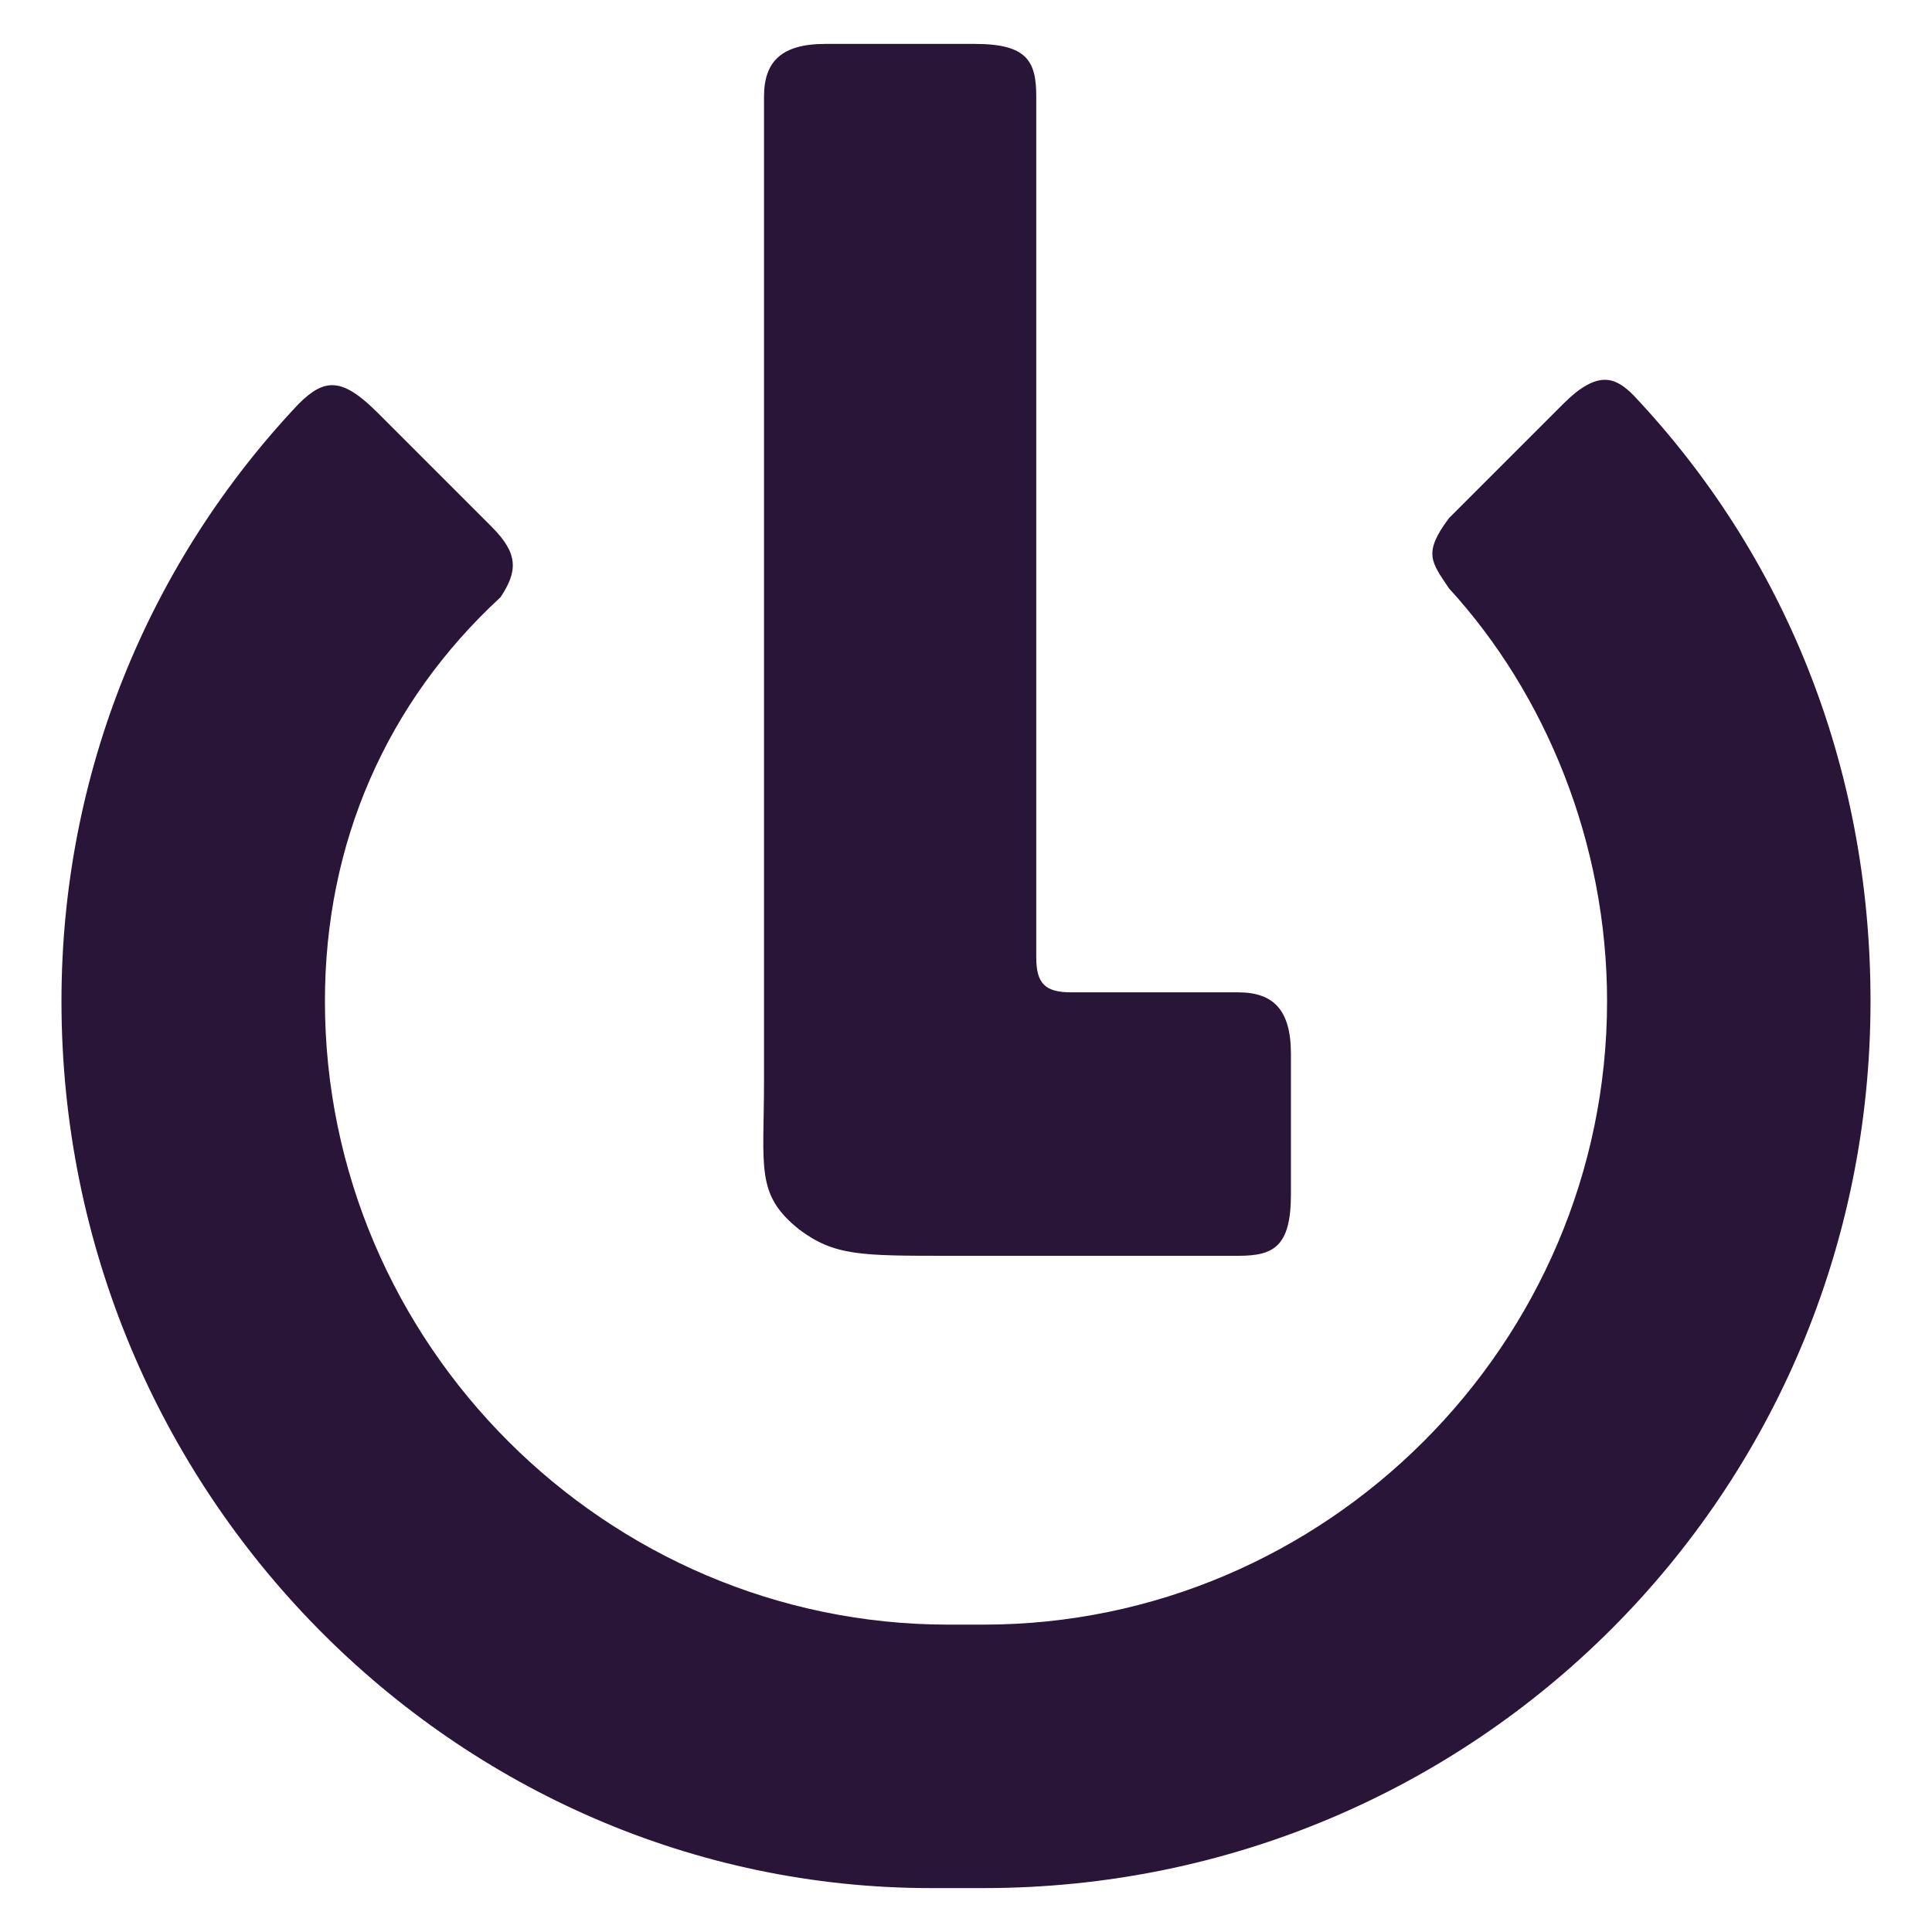 <?xml version="1.0" encoding="utf-8"?>
<!-- Generator: Adobe Illustrator 19.0.0, SVG Export Plug-In . SVG Version: 6.00 Build 0)  -->
<svg version="1.1" id="Layer_1" xmlns="http://www.w3.org/2000/svg" xmlns:xlink="http://www.w3.org/1999/xlink" x="0px" y="0px"
	 viewBox="0 0 22 22" style="enable-background:new 0 0 22 22;" xml:space="preserve">
<style type="text/css">
	.st0{fill:#291537;}
</style>
<path id="XMLID_1686_" class="st0" d="M6.9-23.6c1.1-1.3,2.6-2.1,4.2-2.1c1.6,0,3.1,0.7,4.2,2.1c0.9,1.1,1.4,2.6,1.4,4.2
	c0,0.6-0.1,1.2-0.2,1.8h-2.9c0.3-0.5,0.4-1.2,0.4-1.8c0-1.9-1.3-3.5-2.8-3.5c-1.6,0-2.8,1.6-2.8,3.5c0,0.7,0.2,1.3,0.4,1.8H5.7
	c-0.2-0.6-0.2-1.2-0.2-1.8C5.4-21,5.9-22.4,6.9-23.6"/>
<path id="XMLID_1685_" class="st0" d="M18-5.8c0,0.6-0.5,1.2-1.2,1.2h-1.6v-6.9l-1.6,6.9H8.4l-1.6-6.9v6.9H5.2C4.5-4.6,4-5.2,4-5.8
	v-9.4c0-0.6,0.5-1.2,1.2-1.2h4.6l1.2,4.9h0l1.2-4.9h4.6c0.6,0,1.2,0.5,1.2,1.2V-5.8z"/>
<g id="XMLID_1576_">
	<path id="XMLID_1578_" class="st0" d="M3.4,4.6L3.4,4.6C3.4,4.6,3.4,4.6,3.4,4.6C3.4,4.6,3.4,4.6,3.4,4.6L3.4,4.6
		c0.3-0.3,0.5-0.3,0.9,0.1l1.3,1.3c0.3,0.3,0.3,0.5,0.1,0.8v0C4.4,8,3.7,9.6,3.7,11.4c0,3.9,3.2,7.1,7.1,7.1c0.1,0,0.1,0,0.2,0
		c0.1,0,0.1,0,0.2,0c3.9,0,7.1-3.2,7.1-7.1c0-1.8-0.7-3.5-1.8-4.7c-0.2-0.3-0.3-0.4,0-0.8l1.3-1.3c0.4-0.4,0.6-0.3,0.8-0.1l0,0
		c0,0,0,0,0,0c0,0,0,0,0,0l0,0c1.7,1.8,2.7,4.2,2.7,6.9c0,5.6-4.5,10.1-10.1,10.1c-0.1,0-0.2,0-0.3,0c-0.1,0-0.2,0-0.3,0
		C5.2,21.5,0.7,17,0.7,11.4C0.7,8.8,1.7,6.4,3.4,4.6z"/>
	<path id="XMLID_1577_" class="st0" d="M10.8,14.3h3.3c0.4,0,0.6-0.1,0.6-0.7V12c0-0.5-0.2-0.7-0.6-0.7h-1.9c-0.3,0-0.4-0.1-0.4-0.4
		V1.1c0-0.4-0.1-0.6-0.7-0.6H9.4c-0.5,0-0.7,0.2-0.7,0.6v11.2c0,1-0.1,1.3,0.4,1.7C9.5,14.3,9.8,14.3,10.8,14.3z"/>
</g>
</svg>

